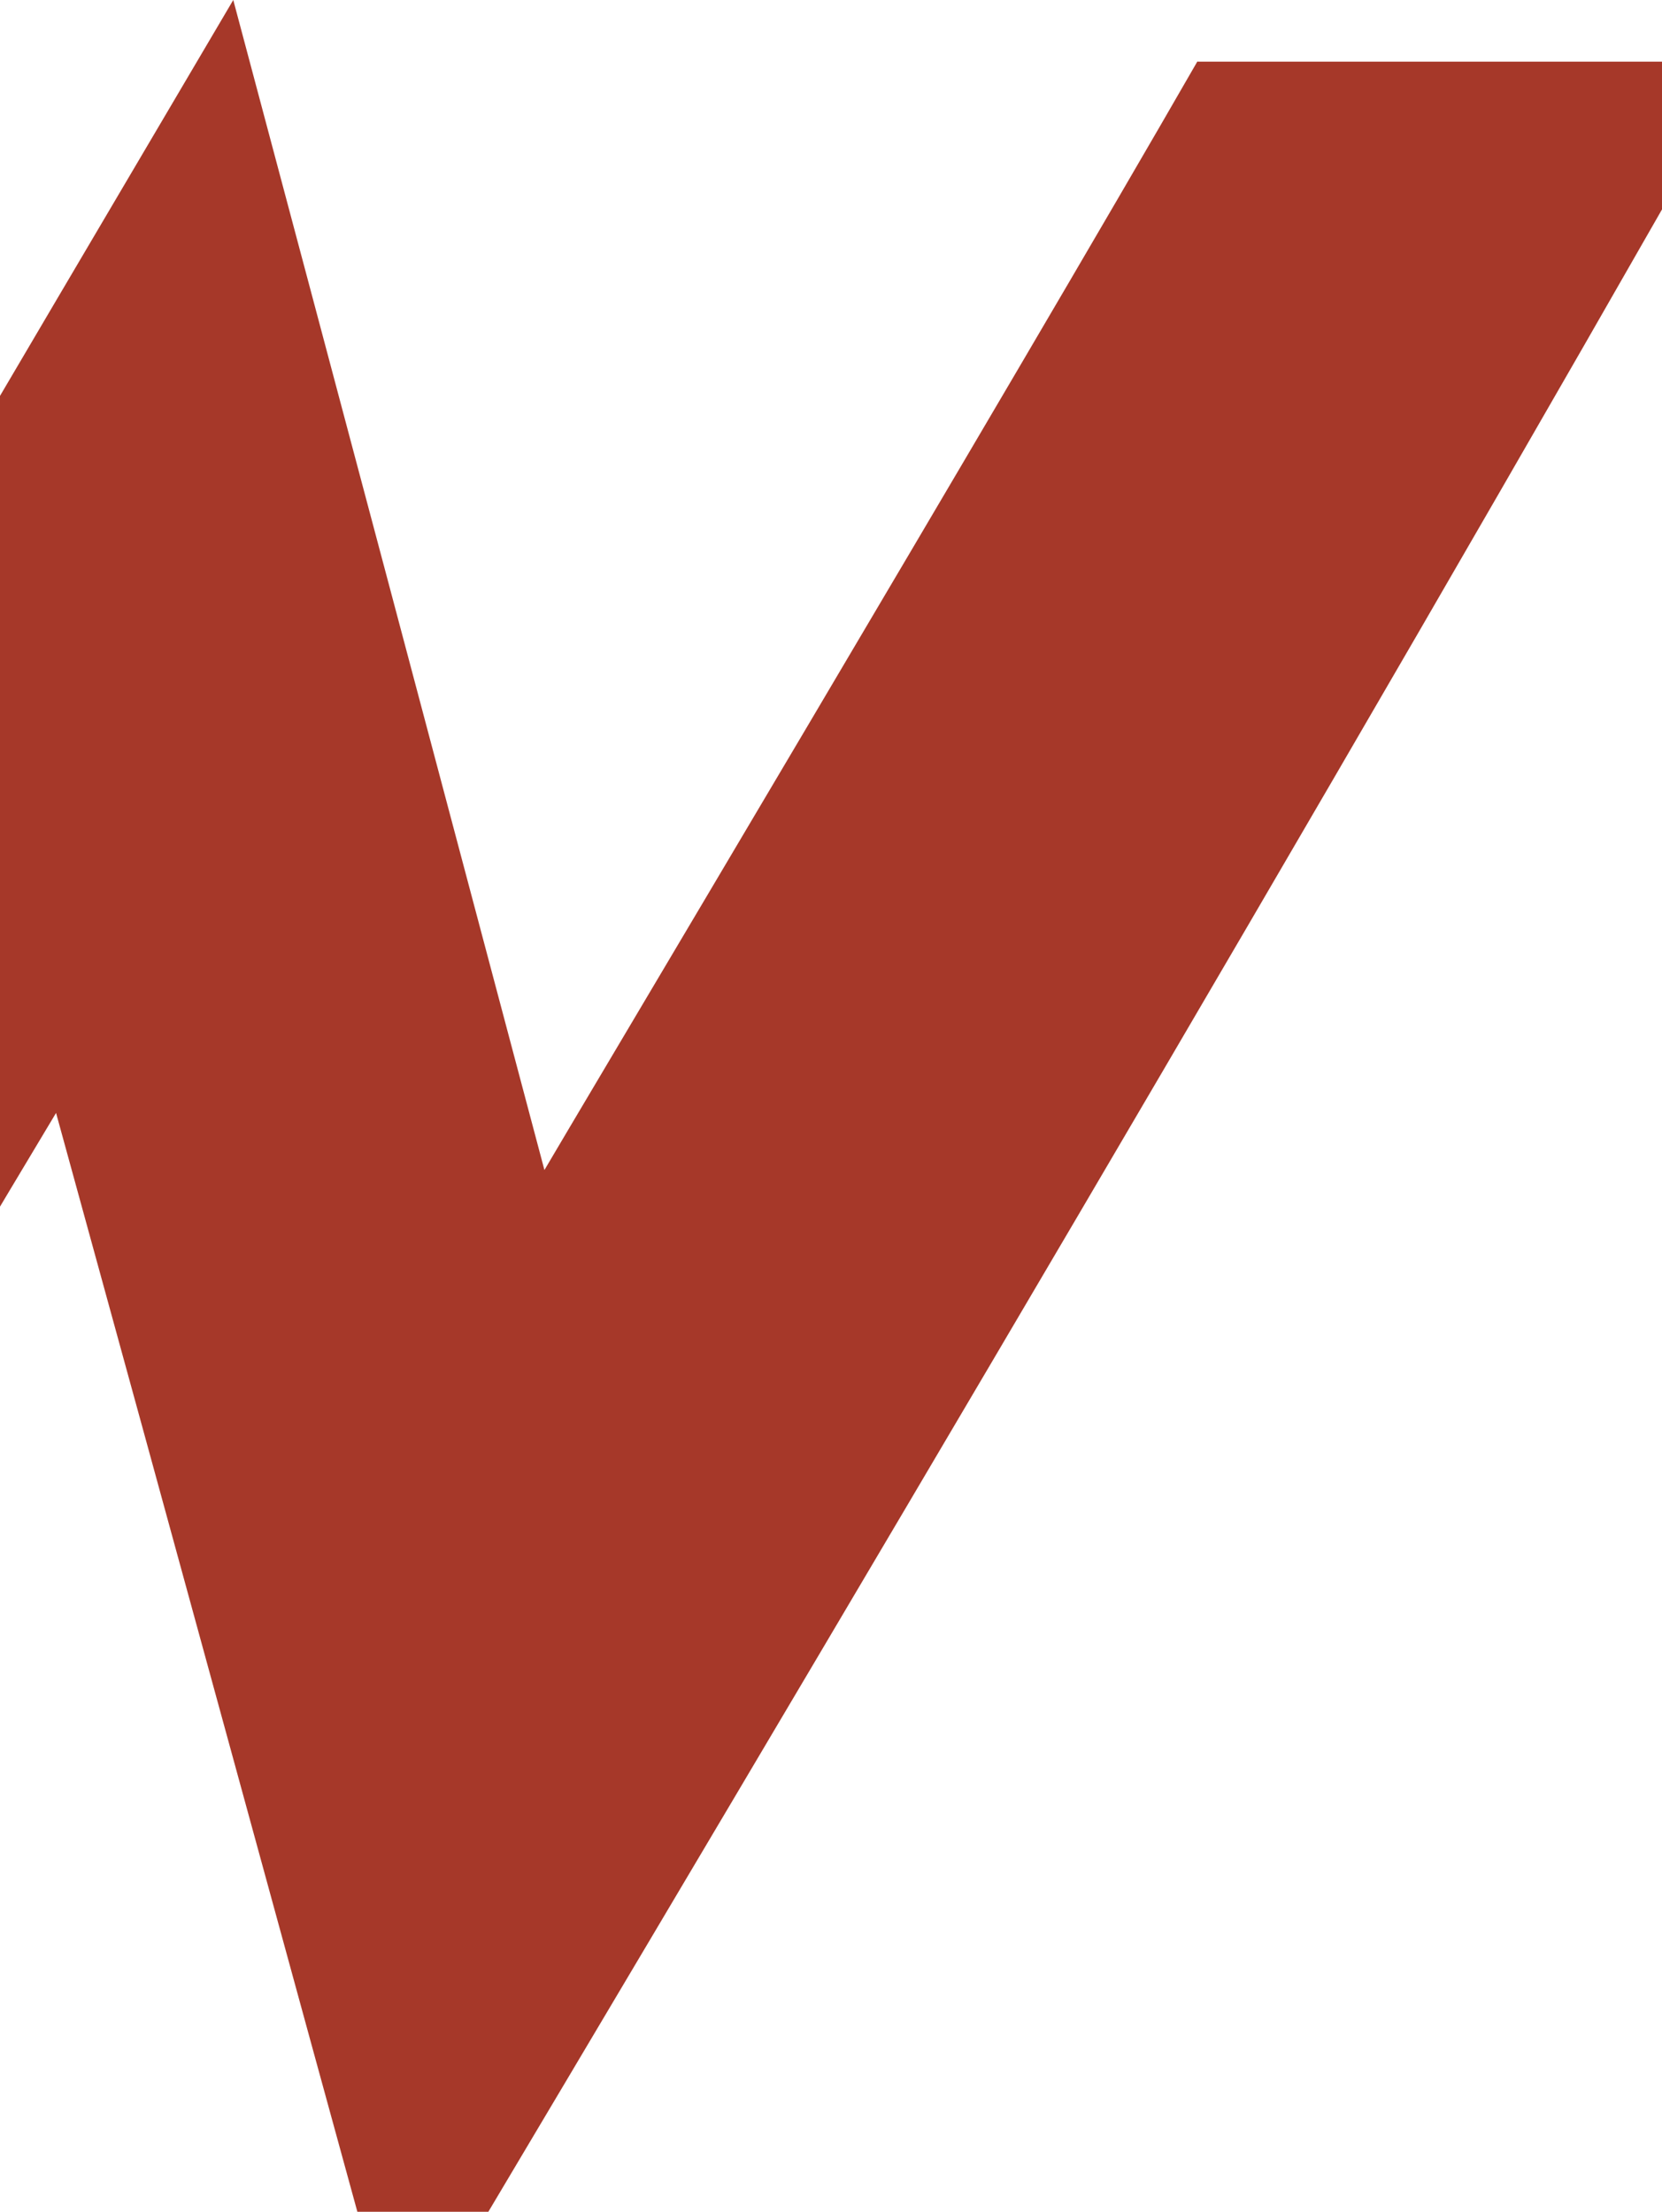 <svg width="375" height="499" viewBox="0 0 375 499" fill="none" xmlns="http://www.w3.org/2000/svg">
<path d="M270.193 13.821C228.153 86.959 126.351 257.873 122.84 263.968C99.209 174.948 76.349 88.933 52.632 0C42.529 17.083 -17.149 118.378 -25.454 132.628C-34.016 147.221 -92.58 246.627 -103.968 265.084C-124.003 179.67 -143.439 96.659 -162.789 13.992C-203.716 13.992 -243.272 13.992 -283 13.992C-277.092 39.23 -160.649 507.075 -154.227 533C-98.06 439.517 -44.633 346.549 12.647 251.091C39.018 346.892 63.591 437.027 89.962 533C189.795 365.263 297.591 183.618 394 13.907H270.193V13.821Z" fill="#A63829"/>
</svg>

